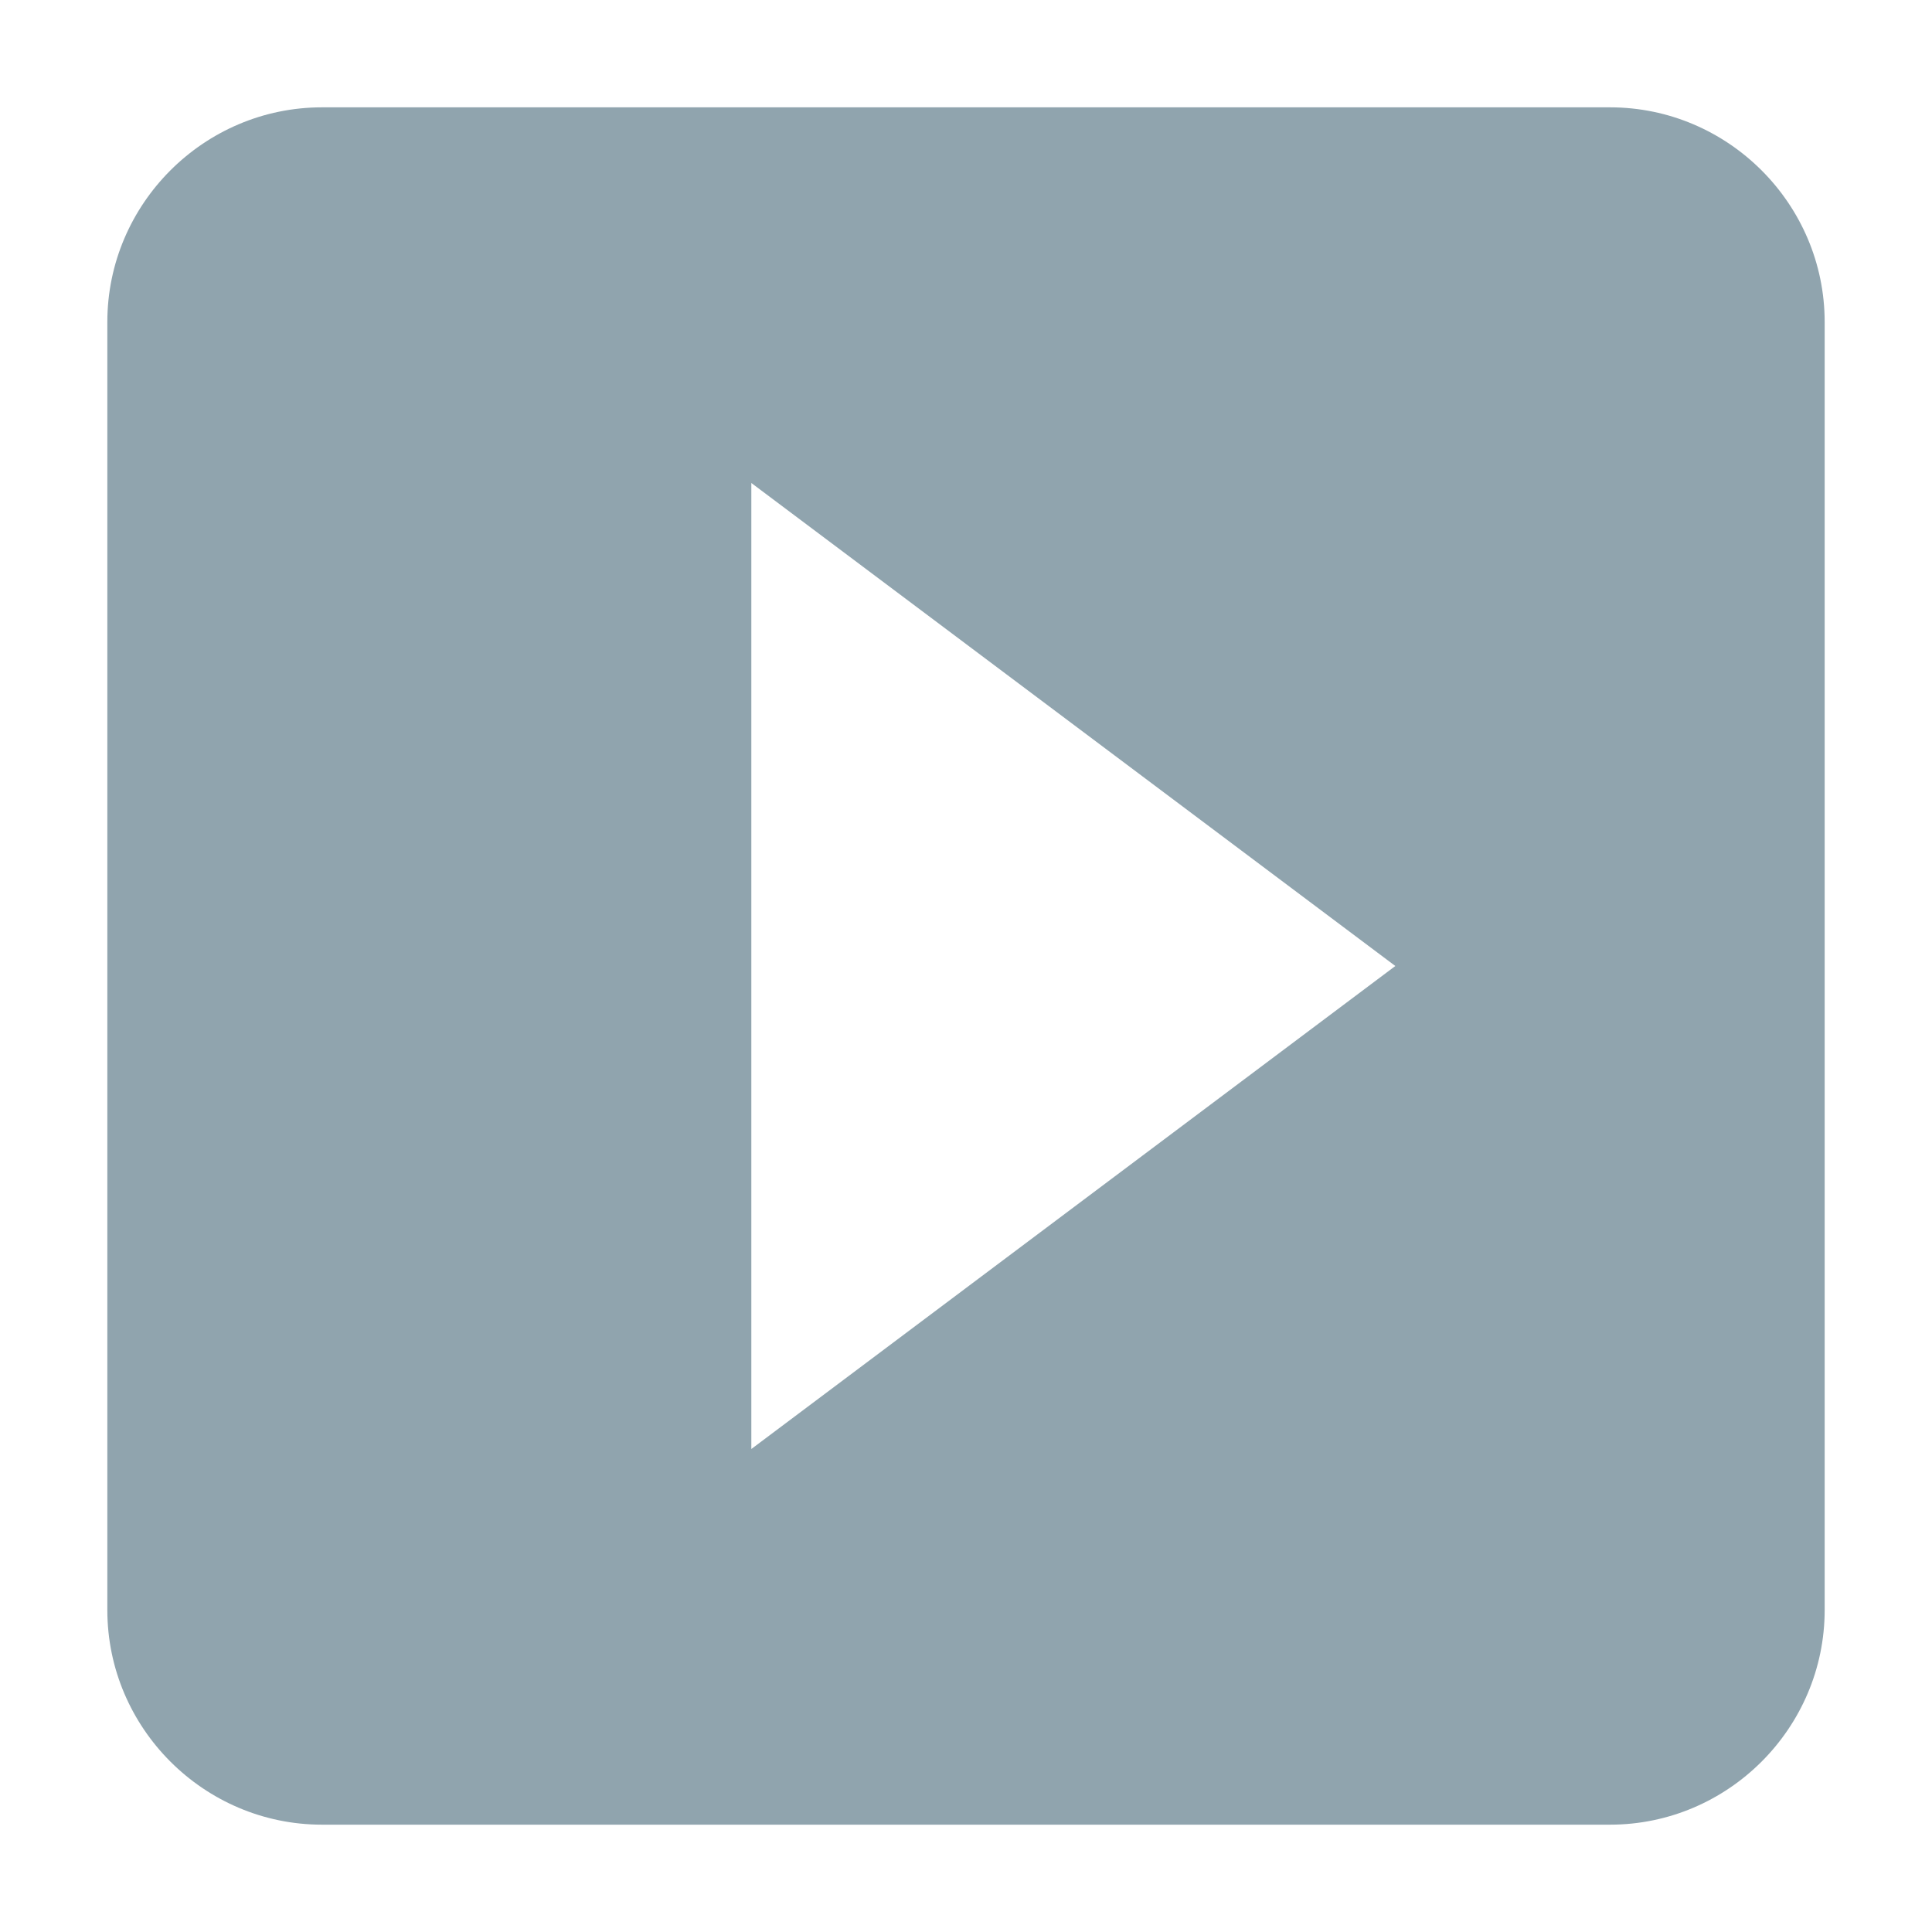 <svg xmlns="http://www.w3.org/2000/svg" width="18" height="18" viewBox="0 0 18 18">
    <path fill="#90A4AE" fill-rule="nonzero" d="M15 1H3c-1.1 0-2 .9-2 2v12c0 1.1.9 2 2 2h12c1.1 0 2-.9 2-2V3c0-1.1-.9-2-2-2zM7 13.5v-9L13 9l-6 4.5z"/>
</svg>
